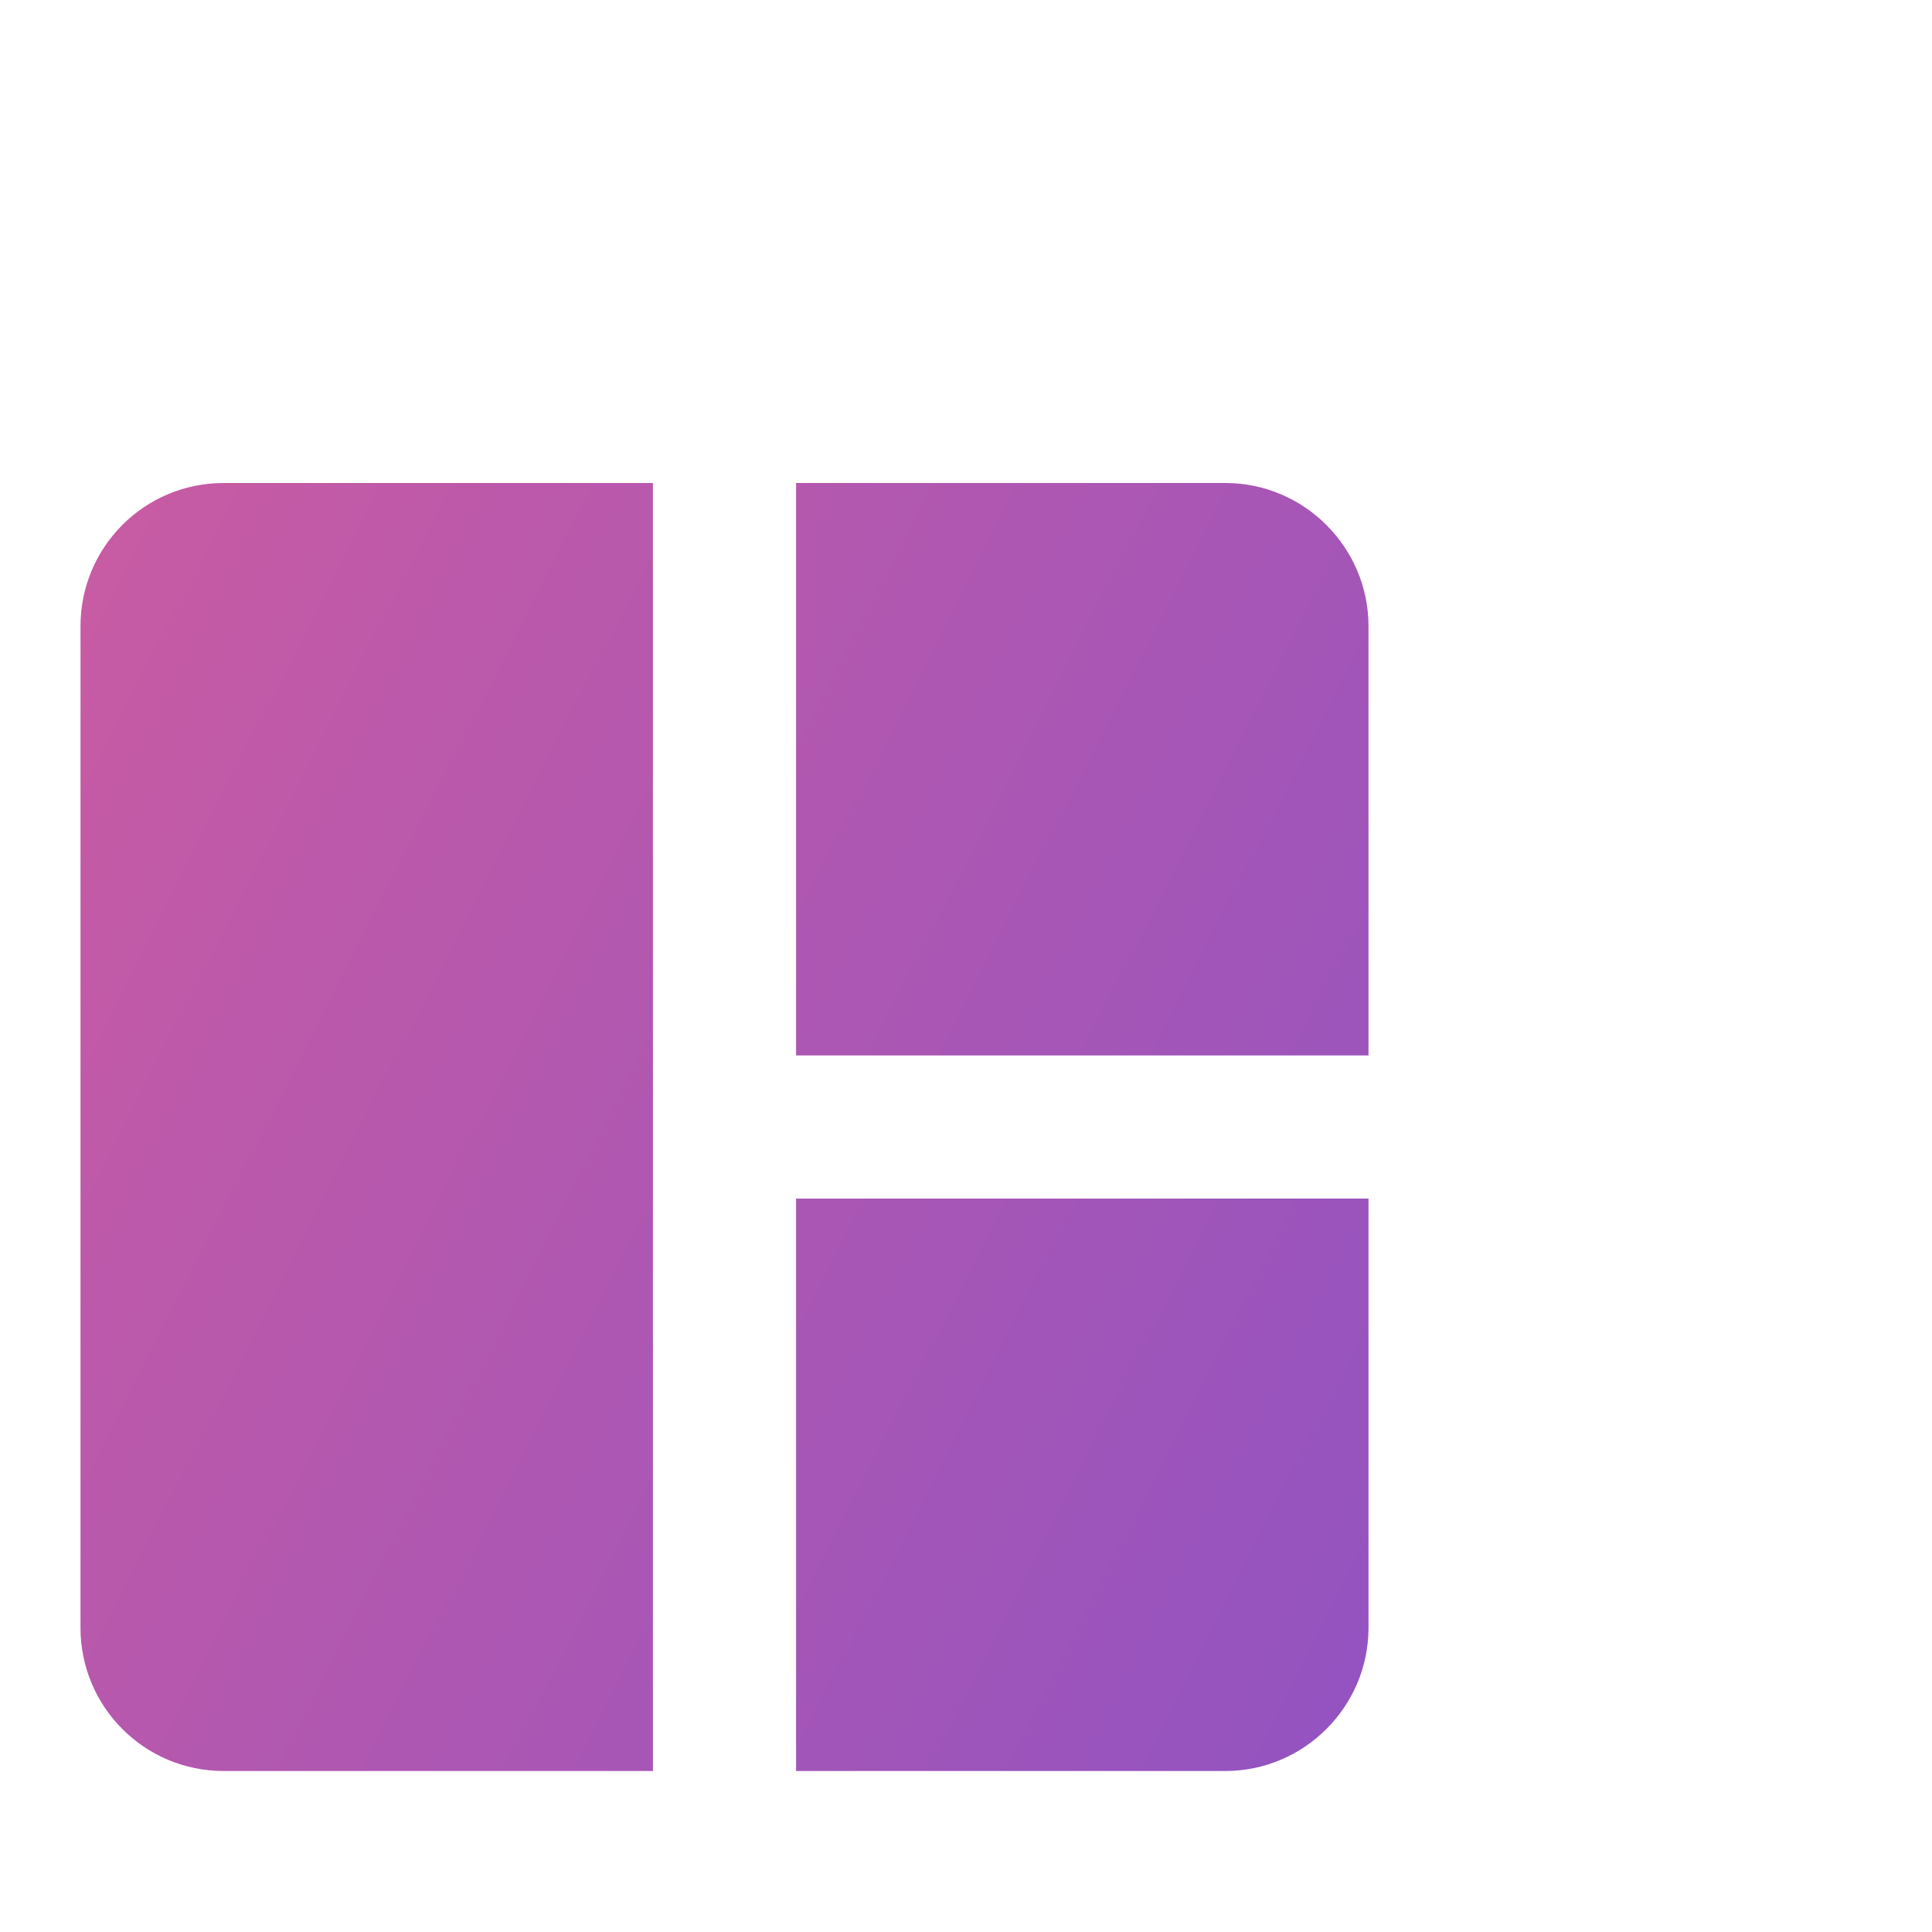 <svg width="24" height="24" viewBox="0 0 24 24" fill="none" xmlns="http://www.w3.org/2000/svg">
<path d="M1 7.778V20.222C1 21.2 1.791 22 2.778 22H8.111V6H2.778C1.791 6 1 6.8 1 7.778ZM15.222 6H9.889V13.111H17V7.778C17 6.8 16.2 6 15.222 6ZM9.889 22H15.222C16.2 22 17 21.2 17 20.222V14.889H9.889V22Z" fill="url(#paint0_linear)"/>
<defs>
<linearGradient id="paint0_linear" x1="1" y1="6" x2="20.172" y2="15.782" gradientUnits="userSpaceOnUse">
<stop stop-color="#C95BA3"/>
<stop offset="1" stop-color="#9253C1"/>
</linearGradient>
</defs>
</svg>
